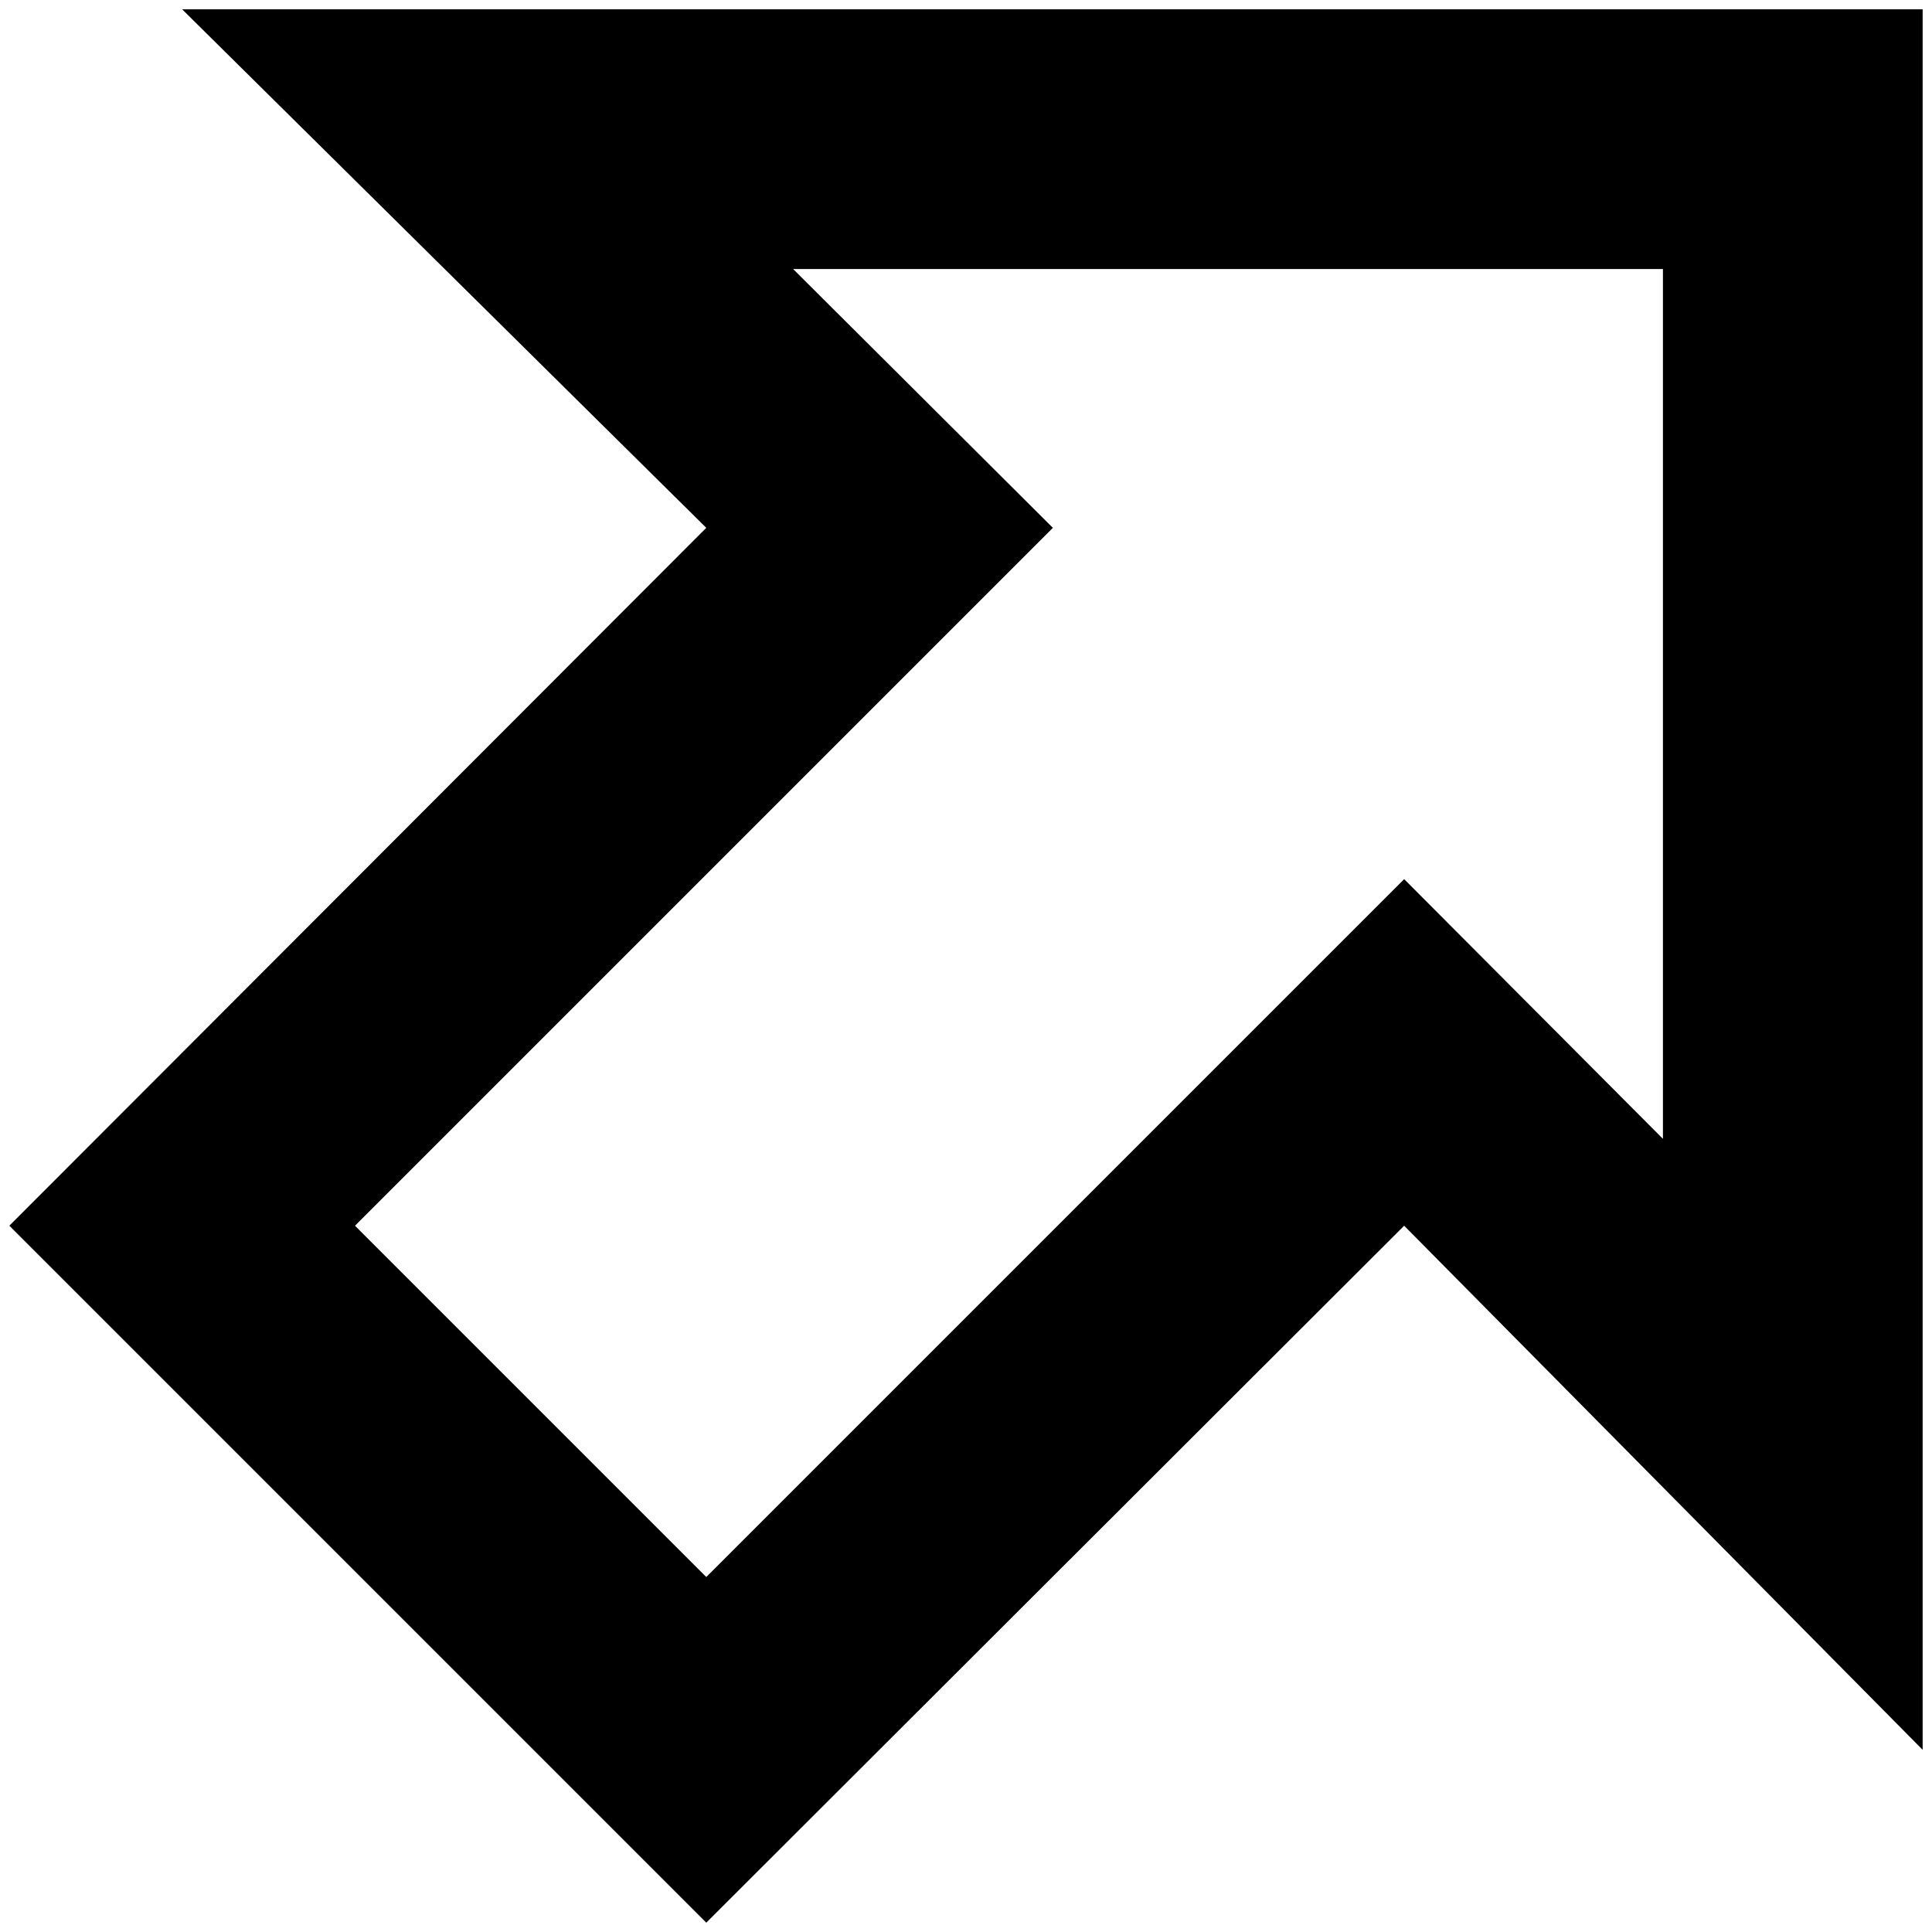 <?xml version="1.0" standalone="no"?>
<!DOCTYPE svg PUBLIC "-//W3C//DTD SVG 1.1//EN" "http://www.w3.org/Graphics/SVG/1.1/DTD/svg11.dtd" >
<svg xmlns="http://www.w3.org/2000/svg" xmlns:xlink="http://www.w3.org/1999/xlink" version="1.1" width="2048" height="2048" viewBox="-10 0 2068 2048">
   <path fill="currentColor"
d="M185 0h1863v1863l-555 -561l-747 746l-746 -746l746 -747zM1770 278h-931l278 277l-747 747l376 376l747 -747l277 278v-931z" />
</svg>
